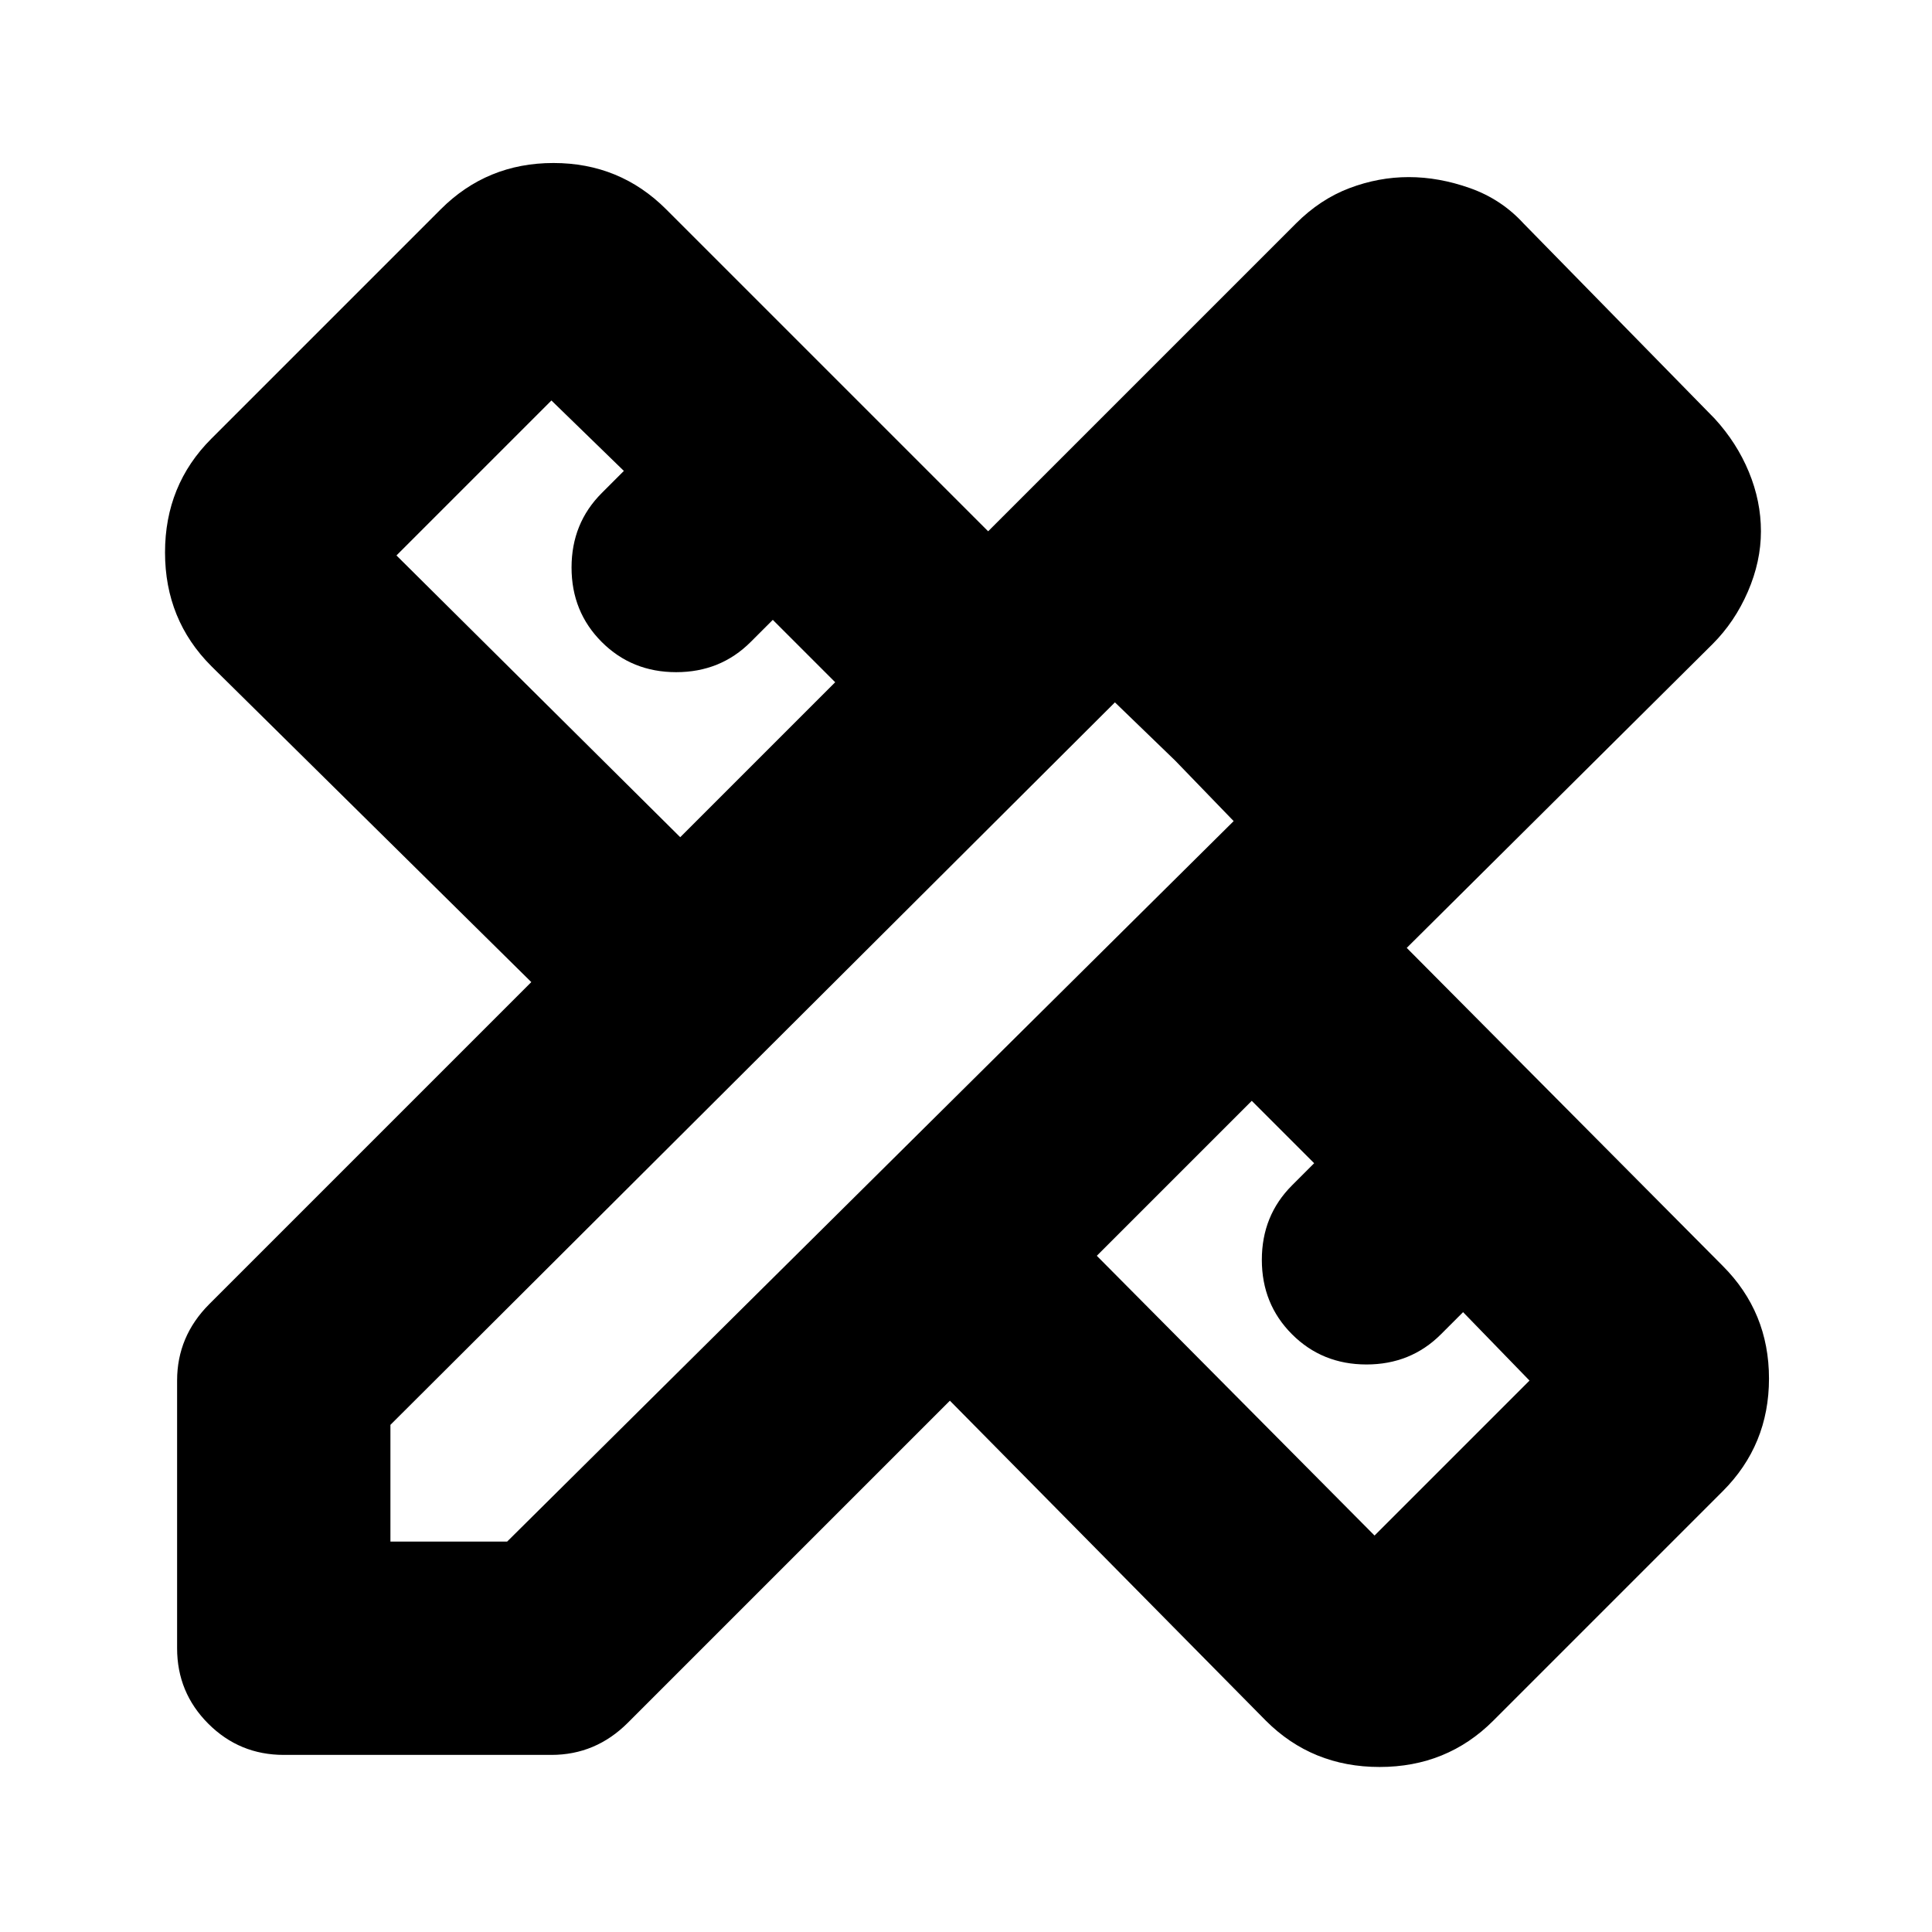 <svg xmlns="http://www.w3.org/2000/svg" height="24" viewBox="0 -960 960 960" width="24"><path d="m338-544 77-77-31-31-11 11q-15 15-37 15t-37-15q-15-15-15-37t15-37l11-11-36-35-77 77 141 140Zm345 347 77-77-33-34-11 11q-15 15-37 15t-37-15q-15-15-15-37t15-37l11-11-31-31-77 77 138 139Zm15-557 59 59-59-59ZM141-88q-22 0-37.5-15.5T88-141v-133q0-11 4-20.5t12-17.5l160-160-159-157q-23-23-23-56.5t23-56.5l114-114q23-23 56-23t56 23l160 160 153-153q12-12 26.5-17.5T700-872q15 0 30.5 5.5T757-849l95 97q11 12 17 26.5t6 29.5q0 15-6.5 30T851-640L699-489l157 158q23 23 23 56t-23 56L742-105q-23 23-56.5 23T629-105L472-264 312-104q-8 8-17.5 12T274-88H141Zm53-106h58l361-358-59-59-360 359v58Zm390-388-30-29 59 59-29-30Z"/></svg>